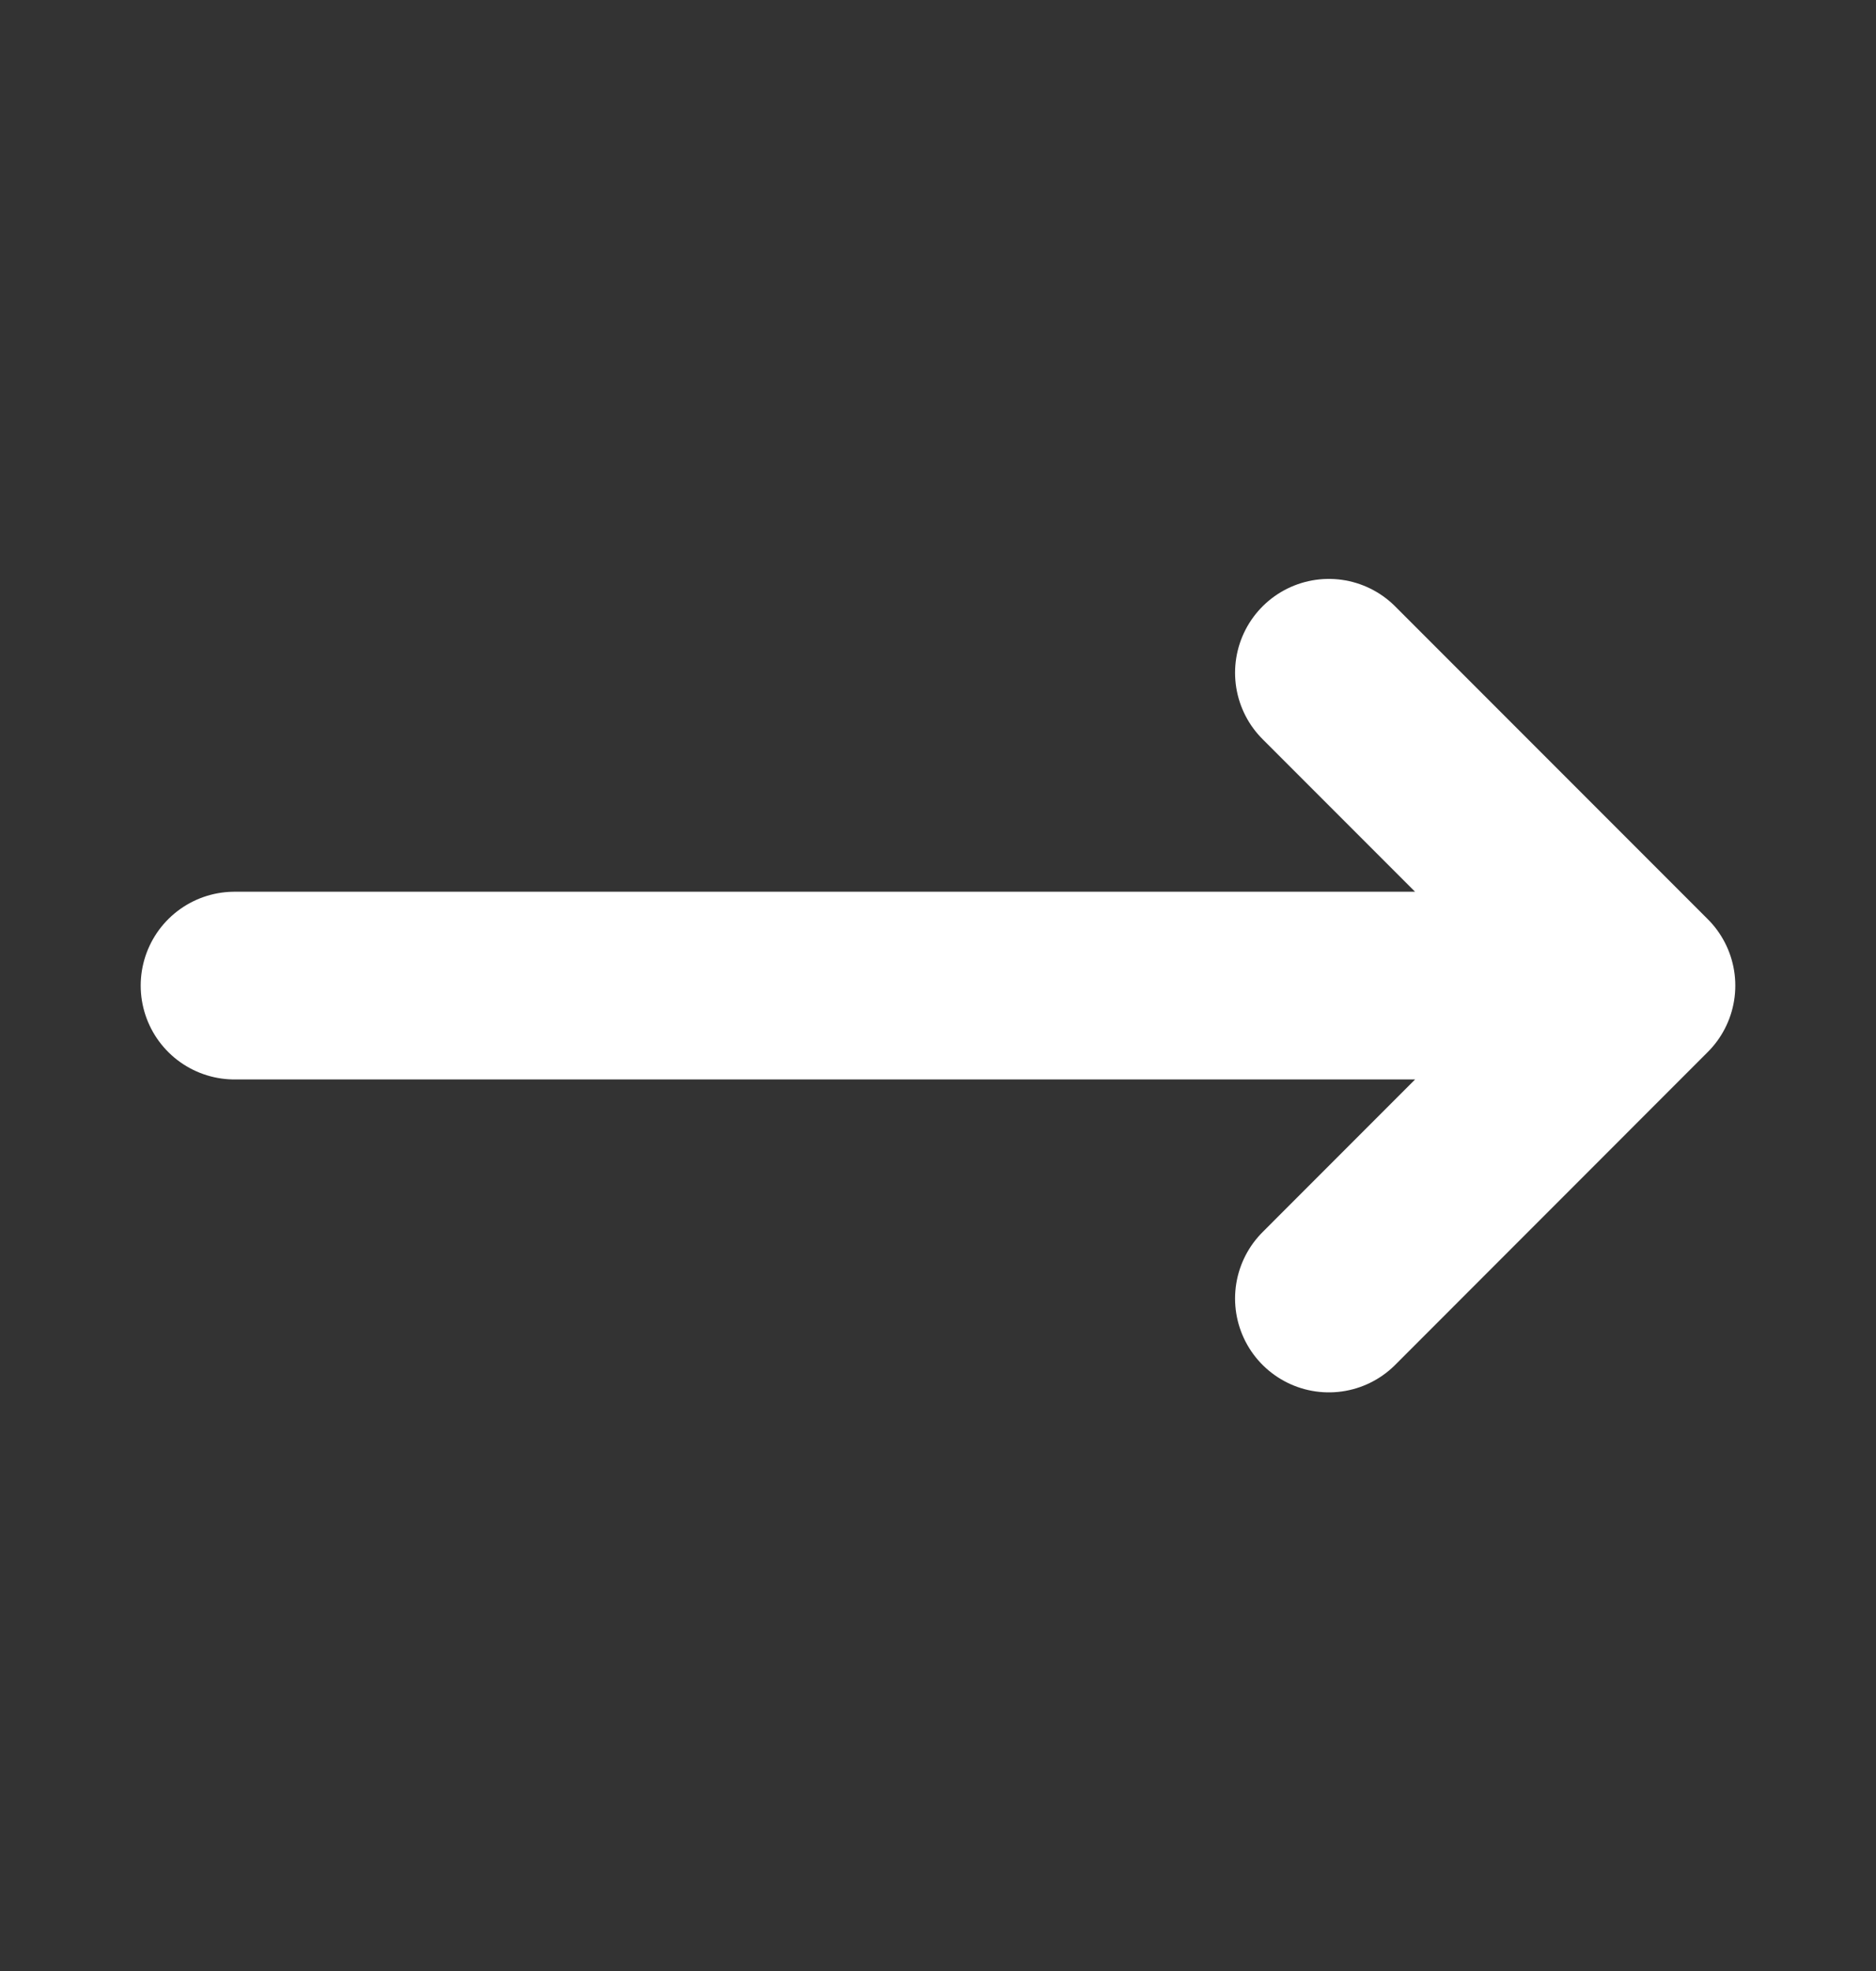 <svg width="20" height="21" viewBox="0 0 20 21" fill="none" xmlns="http://www.w3.org/2000/svg">
<rect x="0" y="0" width="20" height="21" fill="#333333" stroke="none"/>
<path d="M14.167 7.168L17.5 10.501M17.5 10.501L14.167 13.835M17.5 10.501L2.5 10.501" stroke="white" stroke-width="2" stroke-linecap="round" stroke-linejoin="round"/>
</svg>
